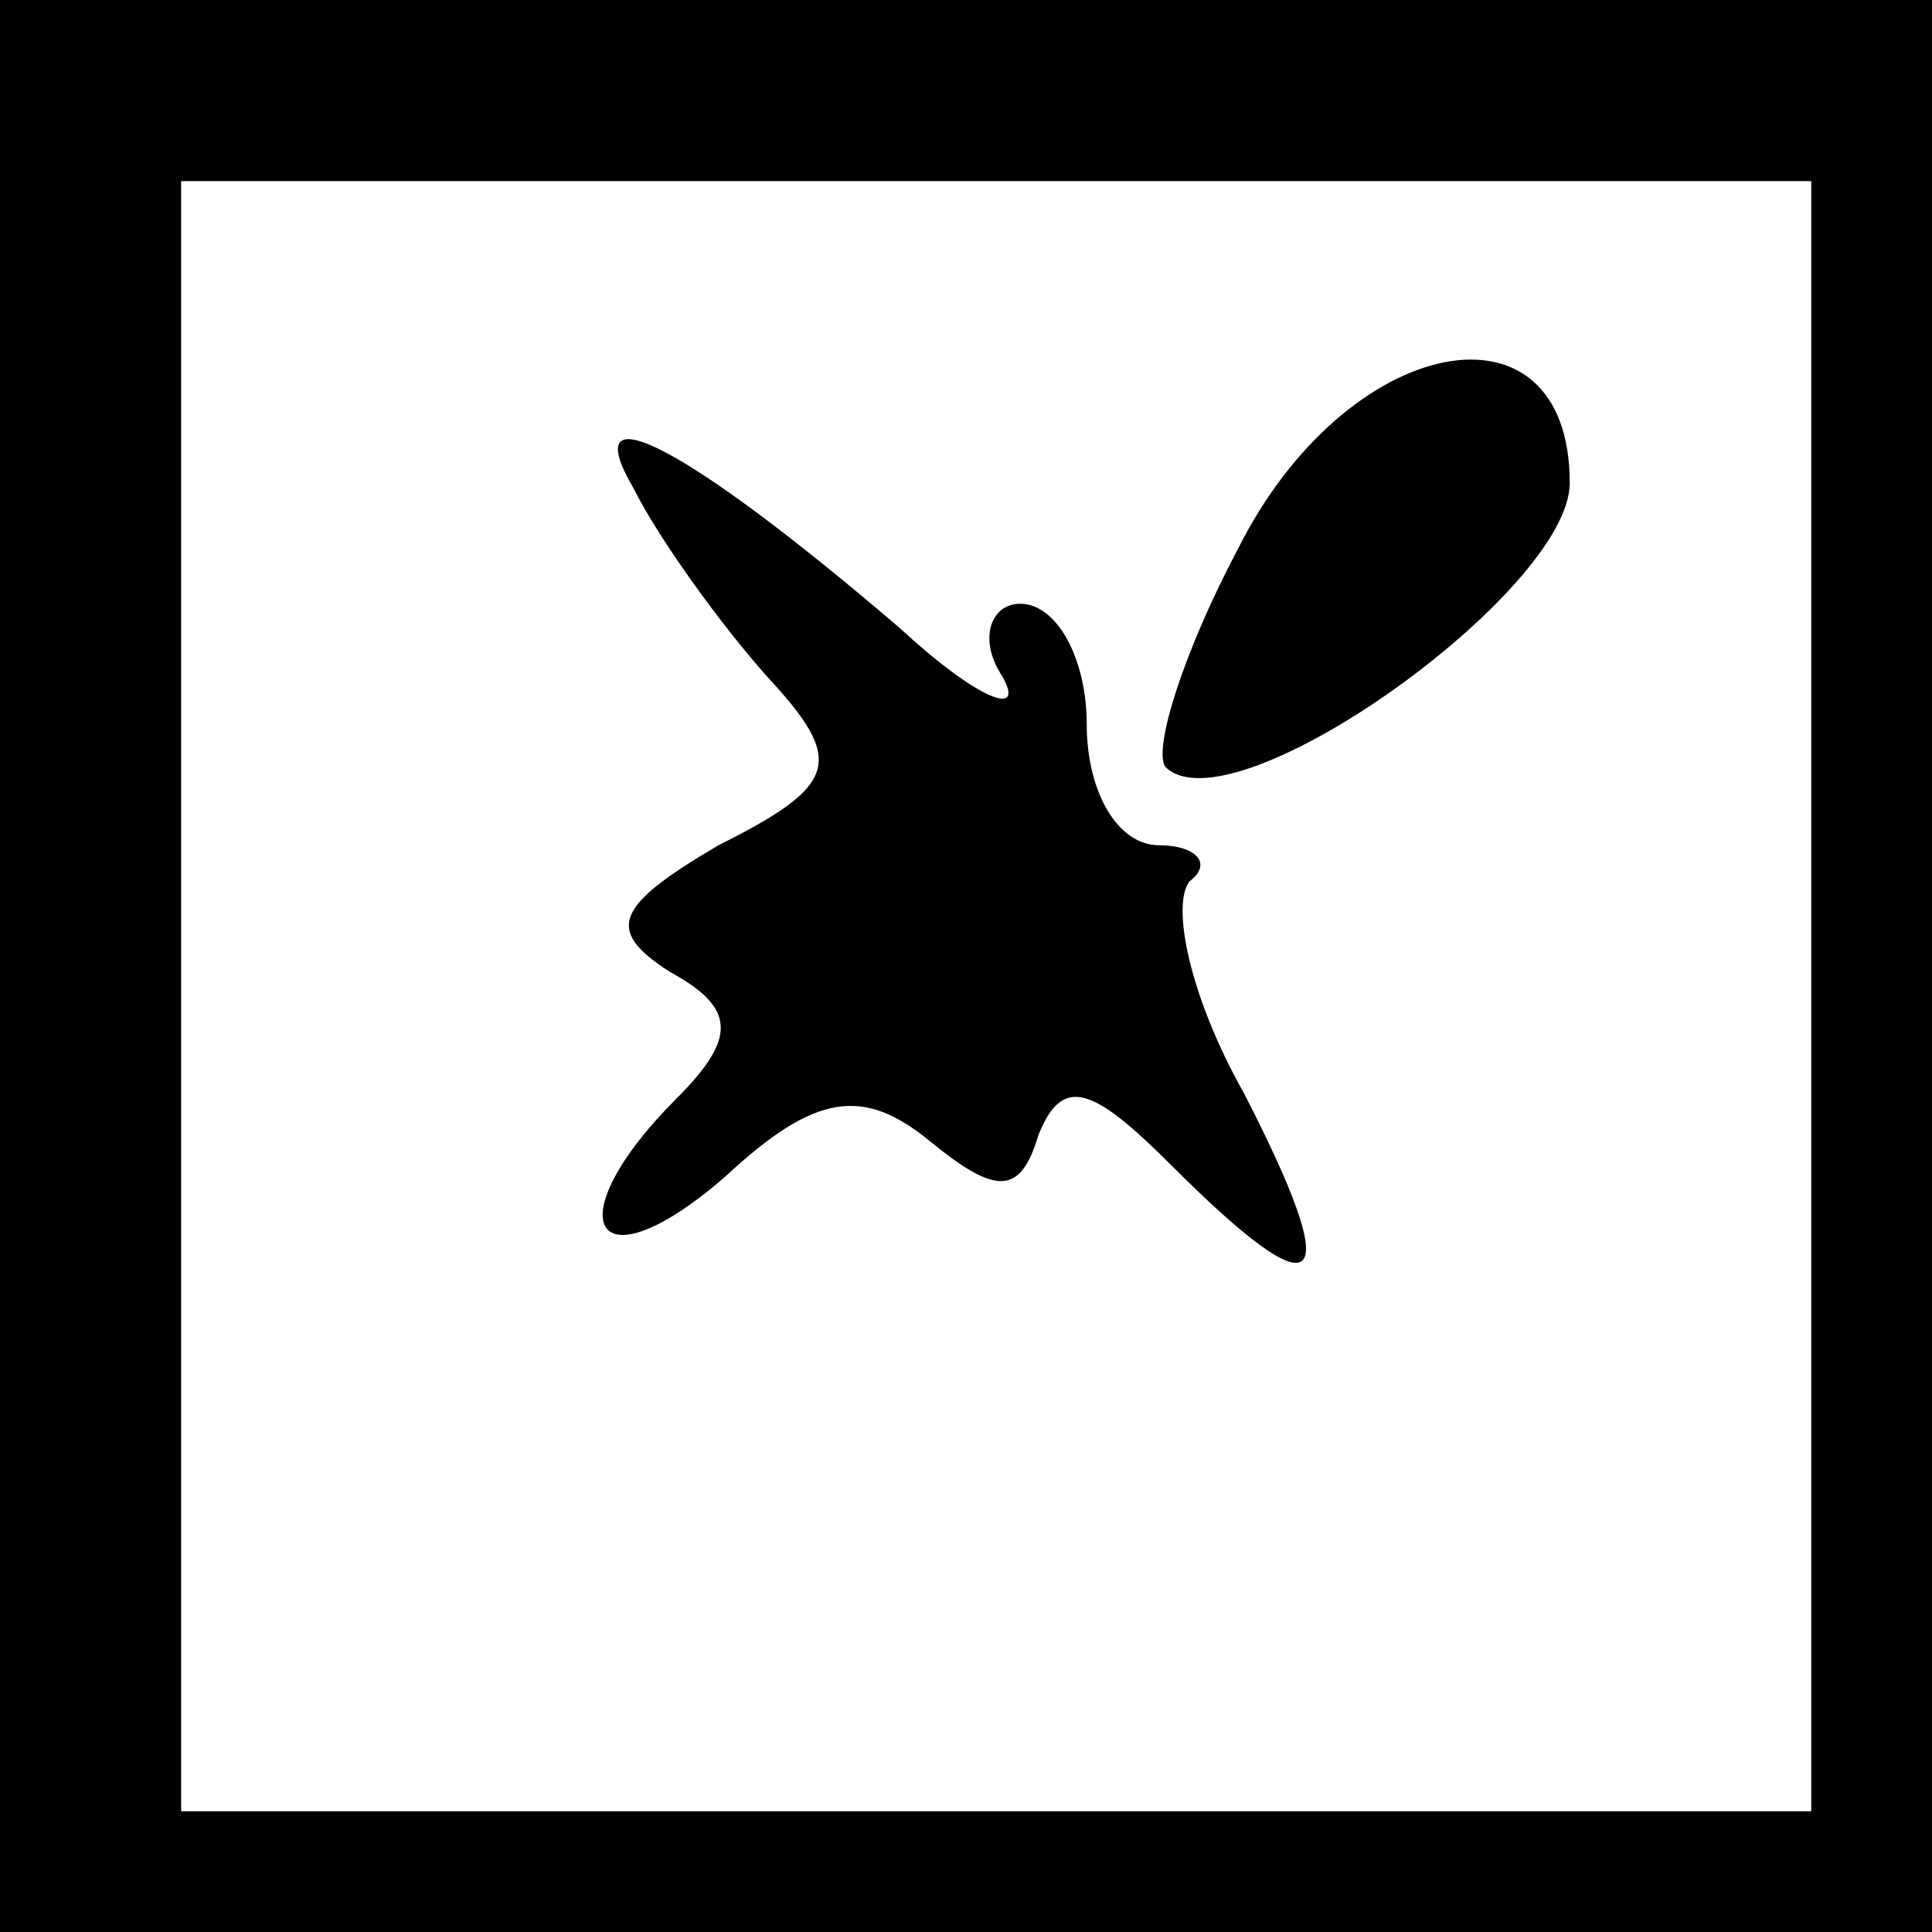 <?xml version="1.0" standalone="no"?>
<!DOCTYPE svg PUBLIC "-//W3C//DTD SVG 20010904//EN"
 "http://www.w3.org/TR/2001/REC-SVG-20010904/DTD/svg10.dtd">
<svg version="1.0" xmlns="http://www.w3.org/2000/svg"
 width="32pt" height="32pt" viewBox="0 0 32 32"
 preserveAspectRatio="xMidYMid meet">
<rect x="0" y="0" width="32" height="32" fill="#808080" stroke="none"/>
<g transform="translate(0,32) scale(0.1,-0.1)"
fill="#000000" stroke="none">
<path fill="#000000" stroke="none" d="M0 160 l0 -160 160 0 160 0 0 160 0
160 -160 0 -160 0 0 -160z"/>
<path fill="#ffffff" stroke="none" d="M300 155 l0 -135 -135 0 -135 0 0 135
0 135 135 0 135 0 0 -135z"/>
<path fill="#000000" stroke="none" d="M205 229 c-9 -17 -14 -33 -12 -36 11
-11 67 29 67 47 0 32 -37 25 -55 -11z"/>
<path fill="#000000" stroke="none" d="M105 239 c4 -8 14 -22 22 -31 13 -14
12 -18 -8 -28 -17 -10 -19 -14 -8 -21 11 -6 11 -11 1 -21 -20 -20 -14 -32 8
-13 15 14 23 15 34 6 11 -9 15 -9 18 1 4 10 9 8 22 -5 25 -25 29 -21 12 12 -9
16 -12 31 -9 35 4 3 1 6 -5 6 -7 0 -12 9 -12 20 0 11 -5 20 -11 20 -5 0 -7 -6
-3 -12 4 -7 -4 -4 -17 8 -35 30 -54 40 -44 23z"/>
</g>
</svg>
